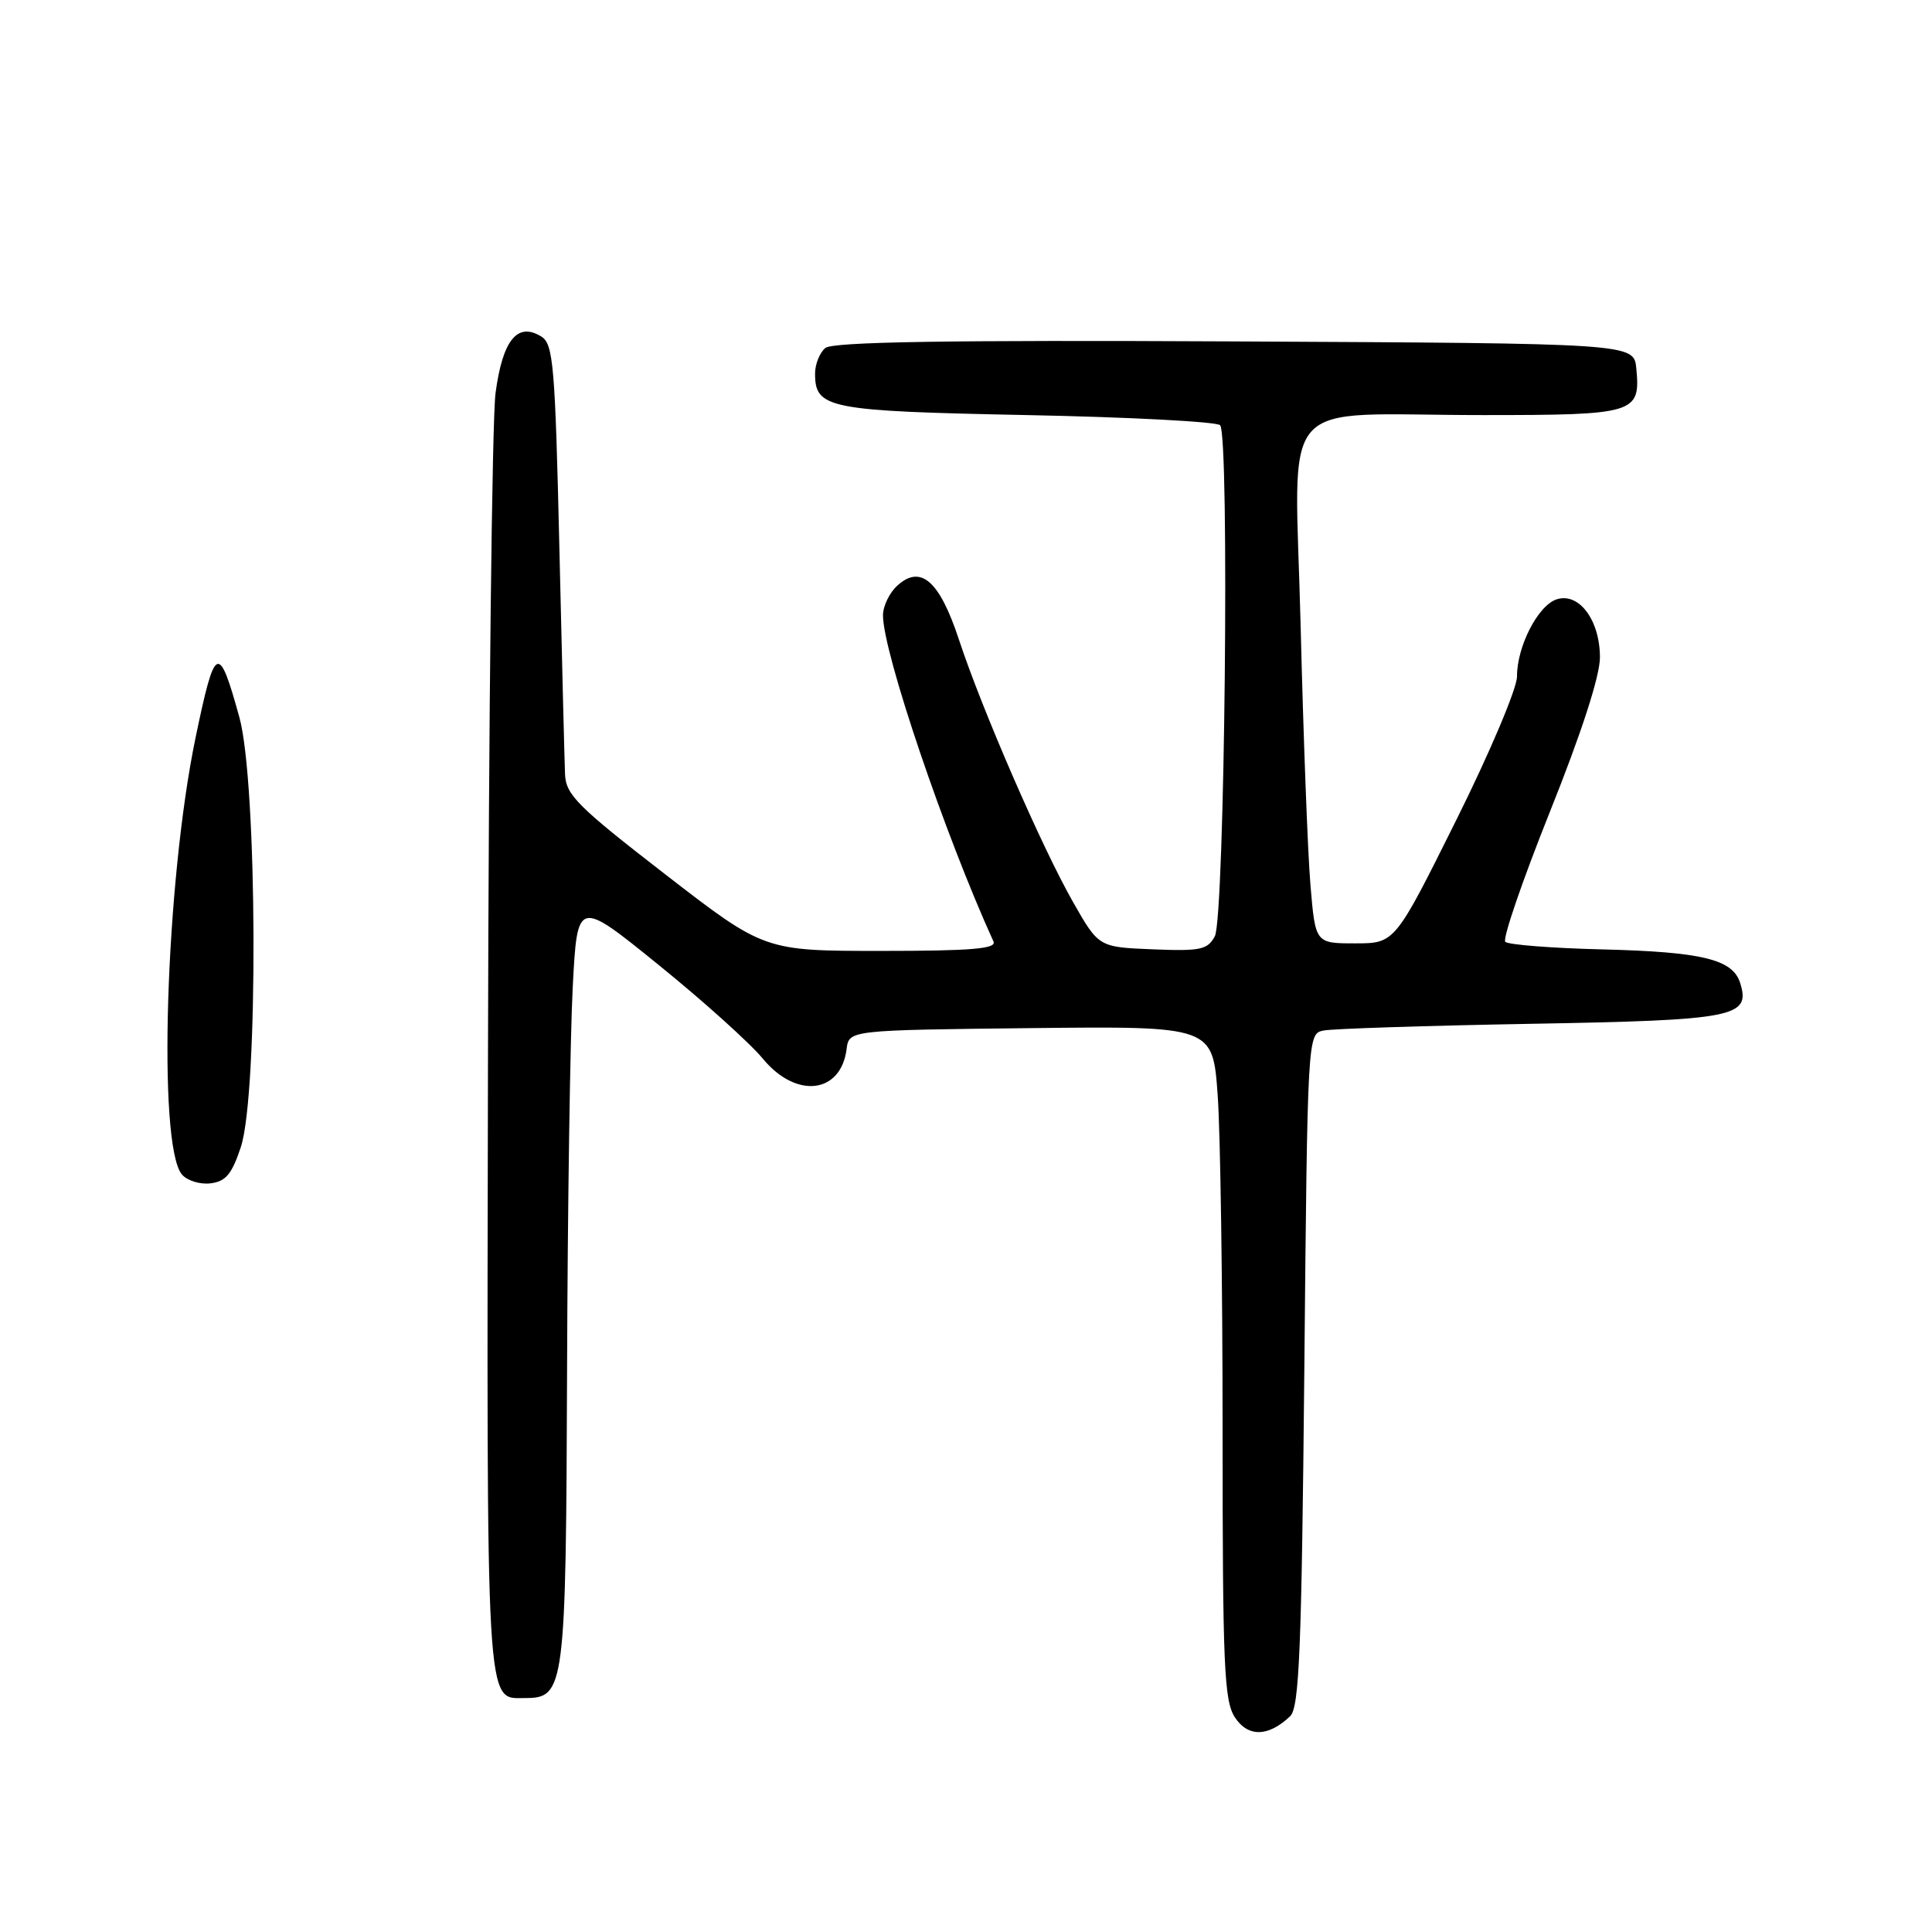<?xml version="1.0" encoding="UTF-8" standalone="no"?>
<!DOCTYPE svg PUBLIC "-//W3C//DTD SVG 1.1//EN" "http://www.w3.org/Graphics/SVG/1.1/DTD/svg11.dtd" >
<svg xmlns="http://www.w3.org/2000/svg" xmlns:xlink="http://www.w3.org/1999/xlink" version="1.1" viewBox="0 0 256 256">
 <g >
 <path fill="currentColor"
d=" M 170.95 227.41 C 172.16 226.25 172.47 218.72 172.83 181.50 C 173.25 137.07 173.26 136.97 175.38 136.55 C 176.54 136.31 188.91 135.91 202.86 135.66 C 229.95 135.18 232.01 134.77 230.57 130.22 C 229.58 127.11 225.52 126.13 212.33 125.80 C 205.64 125.64 199.85 125.18 199.46 124.80 C 199.07 124.41 201.74 116.64 205.38 107.54 C 209.57 97.08 212.00 89.56 212.00 87.11 C 212.00 82.19 209.24 78.47 206.28 79.41 C 203.80 80.20 201.00 85.65 201.01 89.65 C 201.01 91.22 197.39 99.78 192.92 108.75 C 184.83 125.00 184.83 125.00 179.56 125.00 C 174.29 125.00 174.29 125.00 173.64 117.25 C 173.28 112.99 172.70 97.53 172.34 82.91 C 171.58 51.66 168.69 55.00 196.50 55.00 C 216.71 55.00 217.39 54.79 216.82 48.82 C 216.50 45.50 216.50 45.50 163.61 45.24 C 125.39 45.05 110.35 45.30 109.36 46.11 C 108.61 46.74 108.00 48.26 108.00 49.50 C 108.00 54.14 109.69 54.47 136.07 55.00 C 149.69 55.27 161.21 55.88 161.67 56.34 C 162.94 57.62 162.28 121.62 160.97 124.06 C 160.01 125.85 159.06 126.05 152.73 125.79 C 145.58 125.50 145.58 125.50 142.17 119.50 C 138.03 112.23 130.11 94.00 127.06 84.74 C 124.50 76.97 122.01 74.78 118.92 77.58 C 117.86 78.53 117.00 80.31 117.00 81.54 C 117.00 86.44 125.19 110.59 131.64 124.75 C 132.09 125.72 128.76 126.00 116.74 126.00 C 101.27 126.00 101.27 126.00 88.13 115.84 C 76.54 106.87 74.98 105.32 74.87 102.59 C 74.80 100.89 74.46 87.40 74.12 72.61 C 73.56 48.49 73.32 45.60 71.75 44.61 C 68.57 42.61 66.59 45.05 65.66 52.11 C 65.20 55.62 64.75 95.22 64.66 140.09 C 64.49 227.94 64.32 225.00 69.57 225.00 C 74.84 225.00 74.99 223.81 75.14 181.53 C 75.21 160.06 75.55 137.24 75.89 130.81 C 76.50 119.13 76.50 119.13 87.25 127.84 C 93.17 132.63 99.39 138.23 101.08 140.28 C 105.49 145.63 111.42 144.95 112.18 139.00 C 112.50 136.50 112.50 136.50 136.60 136.23 C 160.70 135.97 160.70 135.97 161.35 145.14 C 161.71 150.18 162.00 170.23 162.00 189.69 C 162.00 220.72 162.20 225.38 163.63 227.56 C 165.37 230.21 168.06 230.16 170.95 227.41 Z  M 31.91 152.00 C 34.25 144.90 34.11 103.72 31.72 95.05 C 28.97 85.11 28.50 85.32 25.92 97.71 C 21.94 116.86 20.84 151.69 24.10 155.62 C 24.78 156.43 26.48 156.97 27.88 156.80 C 29.91 156.56 30.72 155.59 31.91 152.00 Z "/>
</g>
</svg>